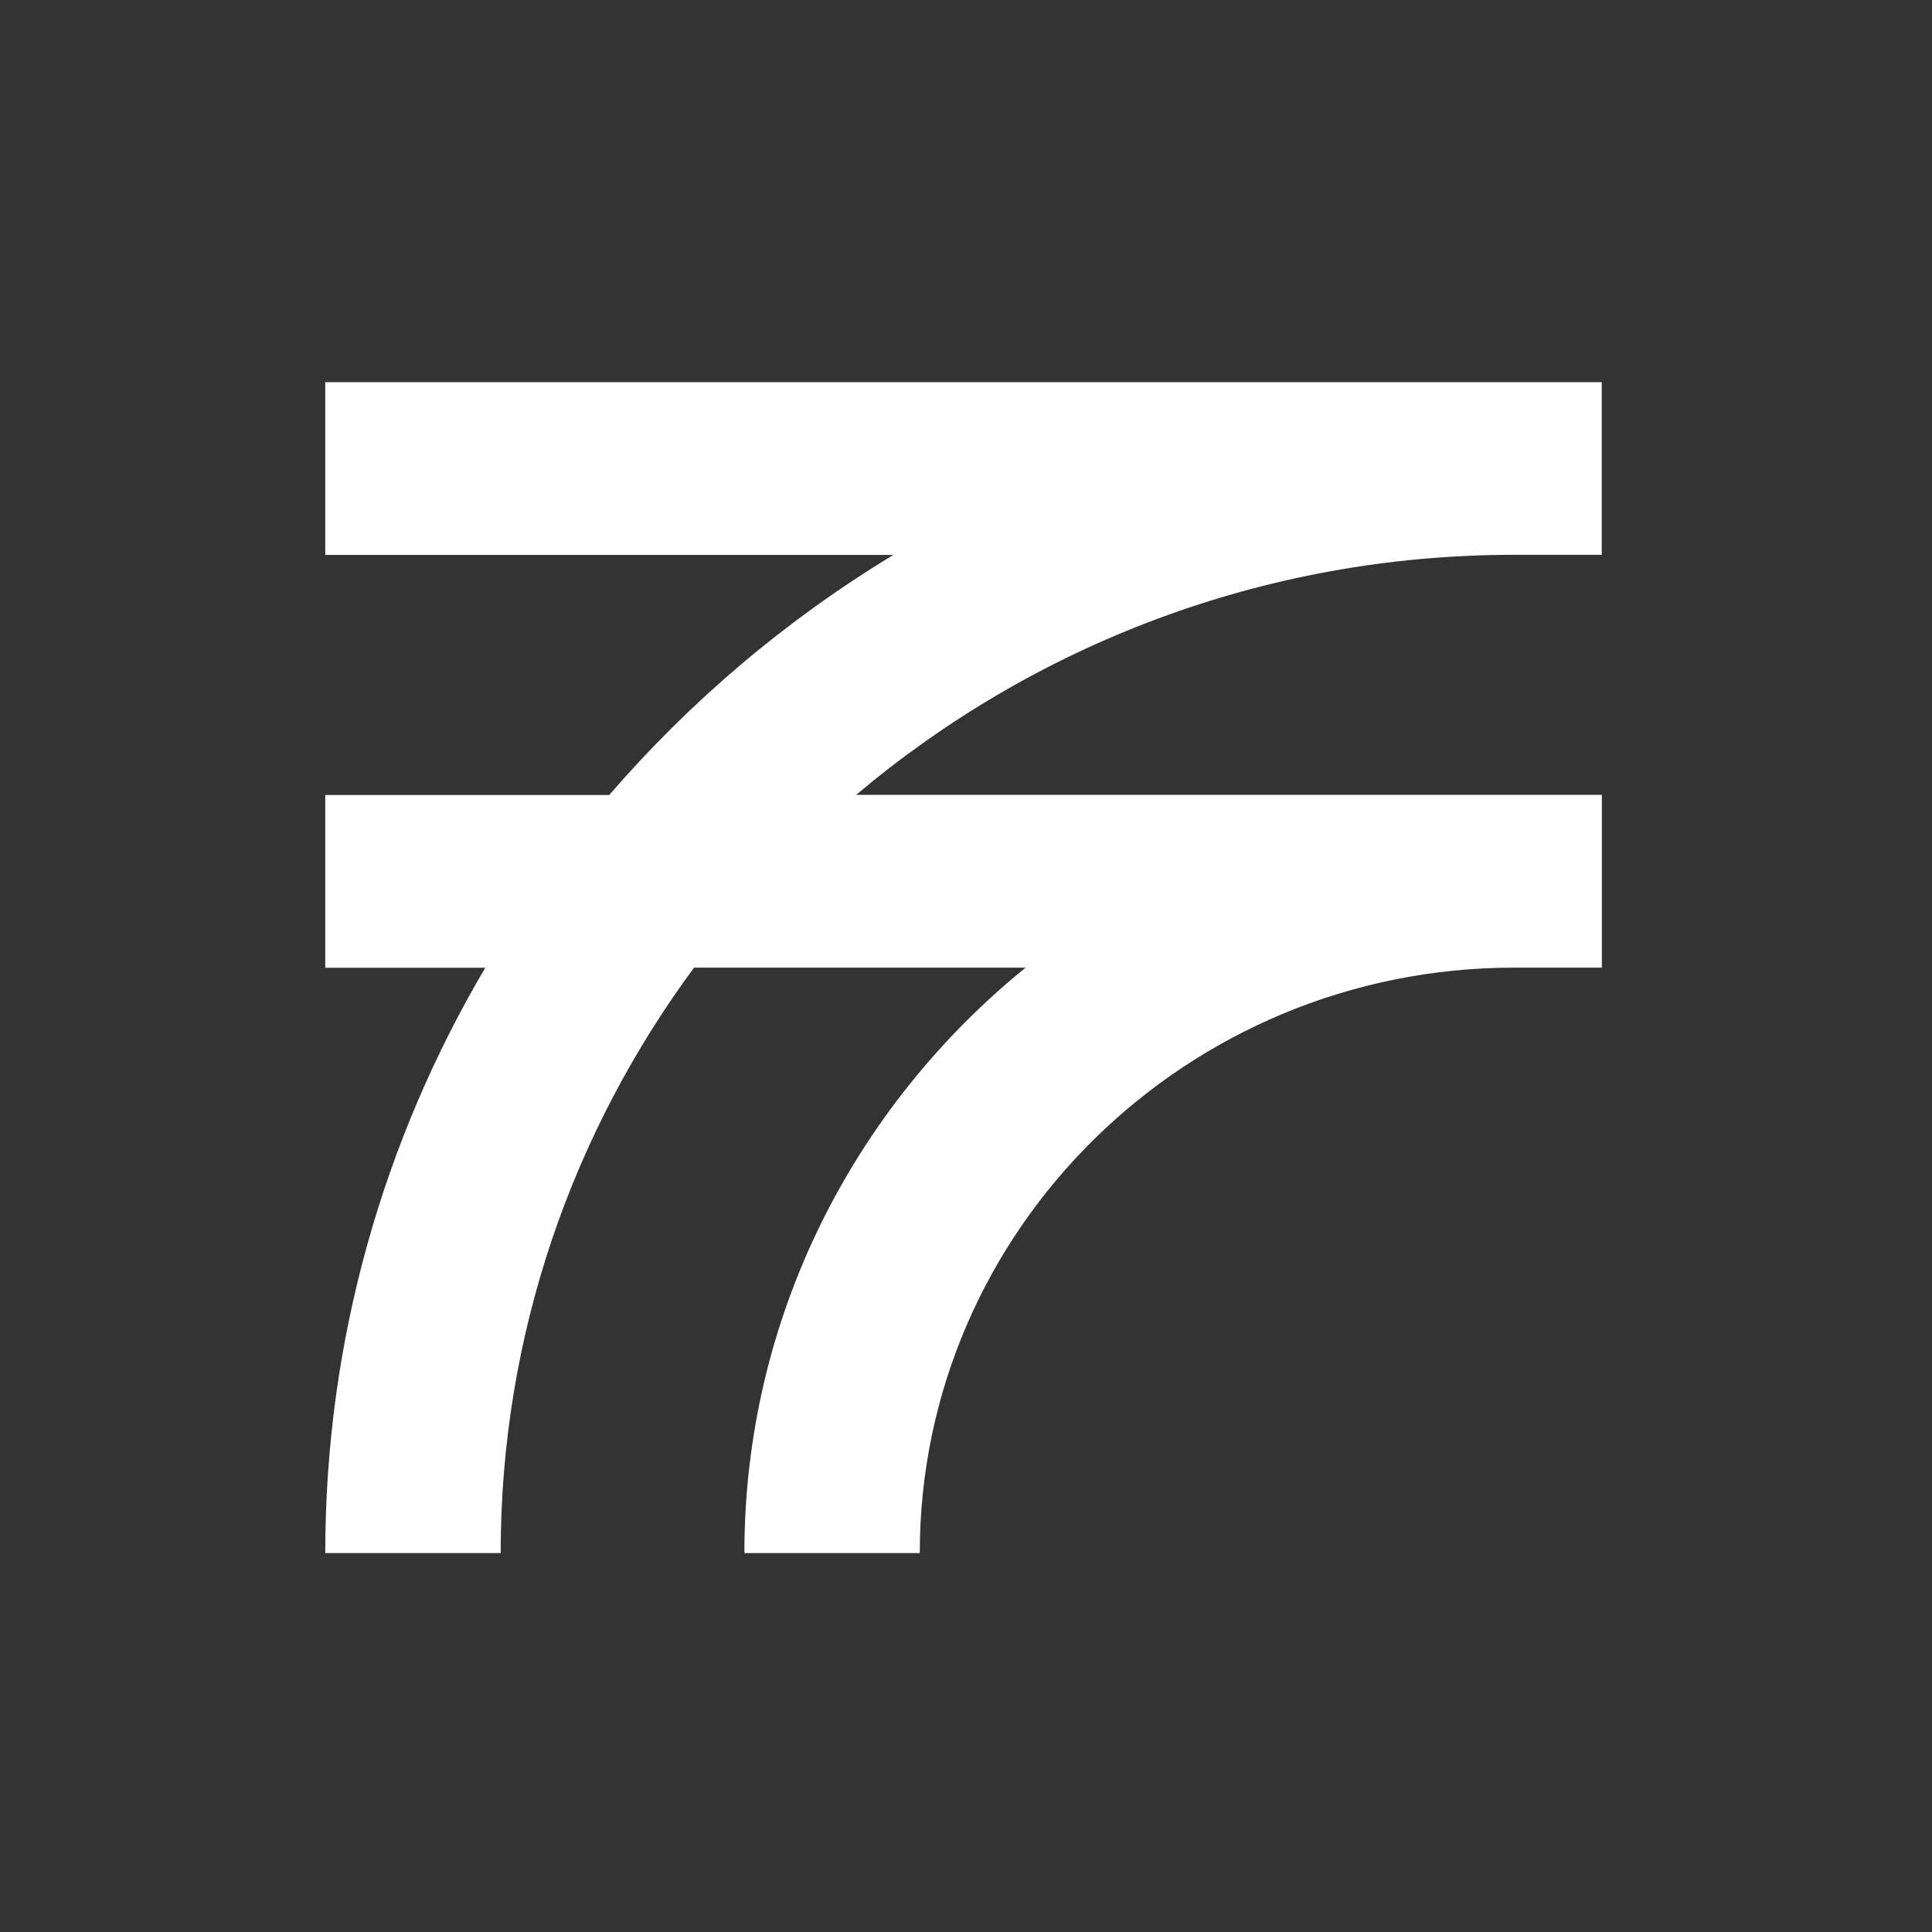 <svg width="512" height="512" viewBox="0 0 512 512" fill="none" xmlns="http://www.w3.org/2000/svg">
<rect x="0" y="0" width="512" height="512" fill="#333333" stroke="none"/>
<path d="M424.476 147.064V101.279H86.195V147.064H236.757C208.342 164.251 182.951 185.78 161.458 210.682H86.195V256.467H128.599C101.678 302.108 86.195 355.105 86.195 411.582H132.679C132.679 353.634 151.731 300.027 183.934 256.431H271.801C226.338 293.317 197.268 349.185 197.268 411.582H243.751C243.751 326.005 314.423 256.431 401.27 256.431H424.512V210.646H226.884C273.841 171.033 334.751 147.028 401.27 147.028H424.512L424.476 147.064Z" fill="white"/>
</svg>
